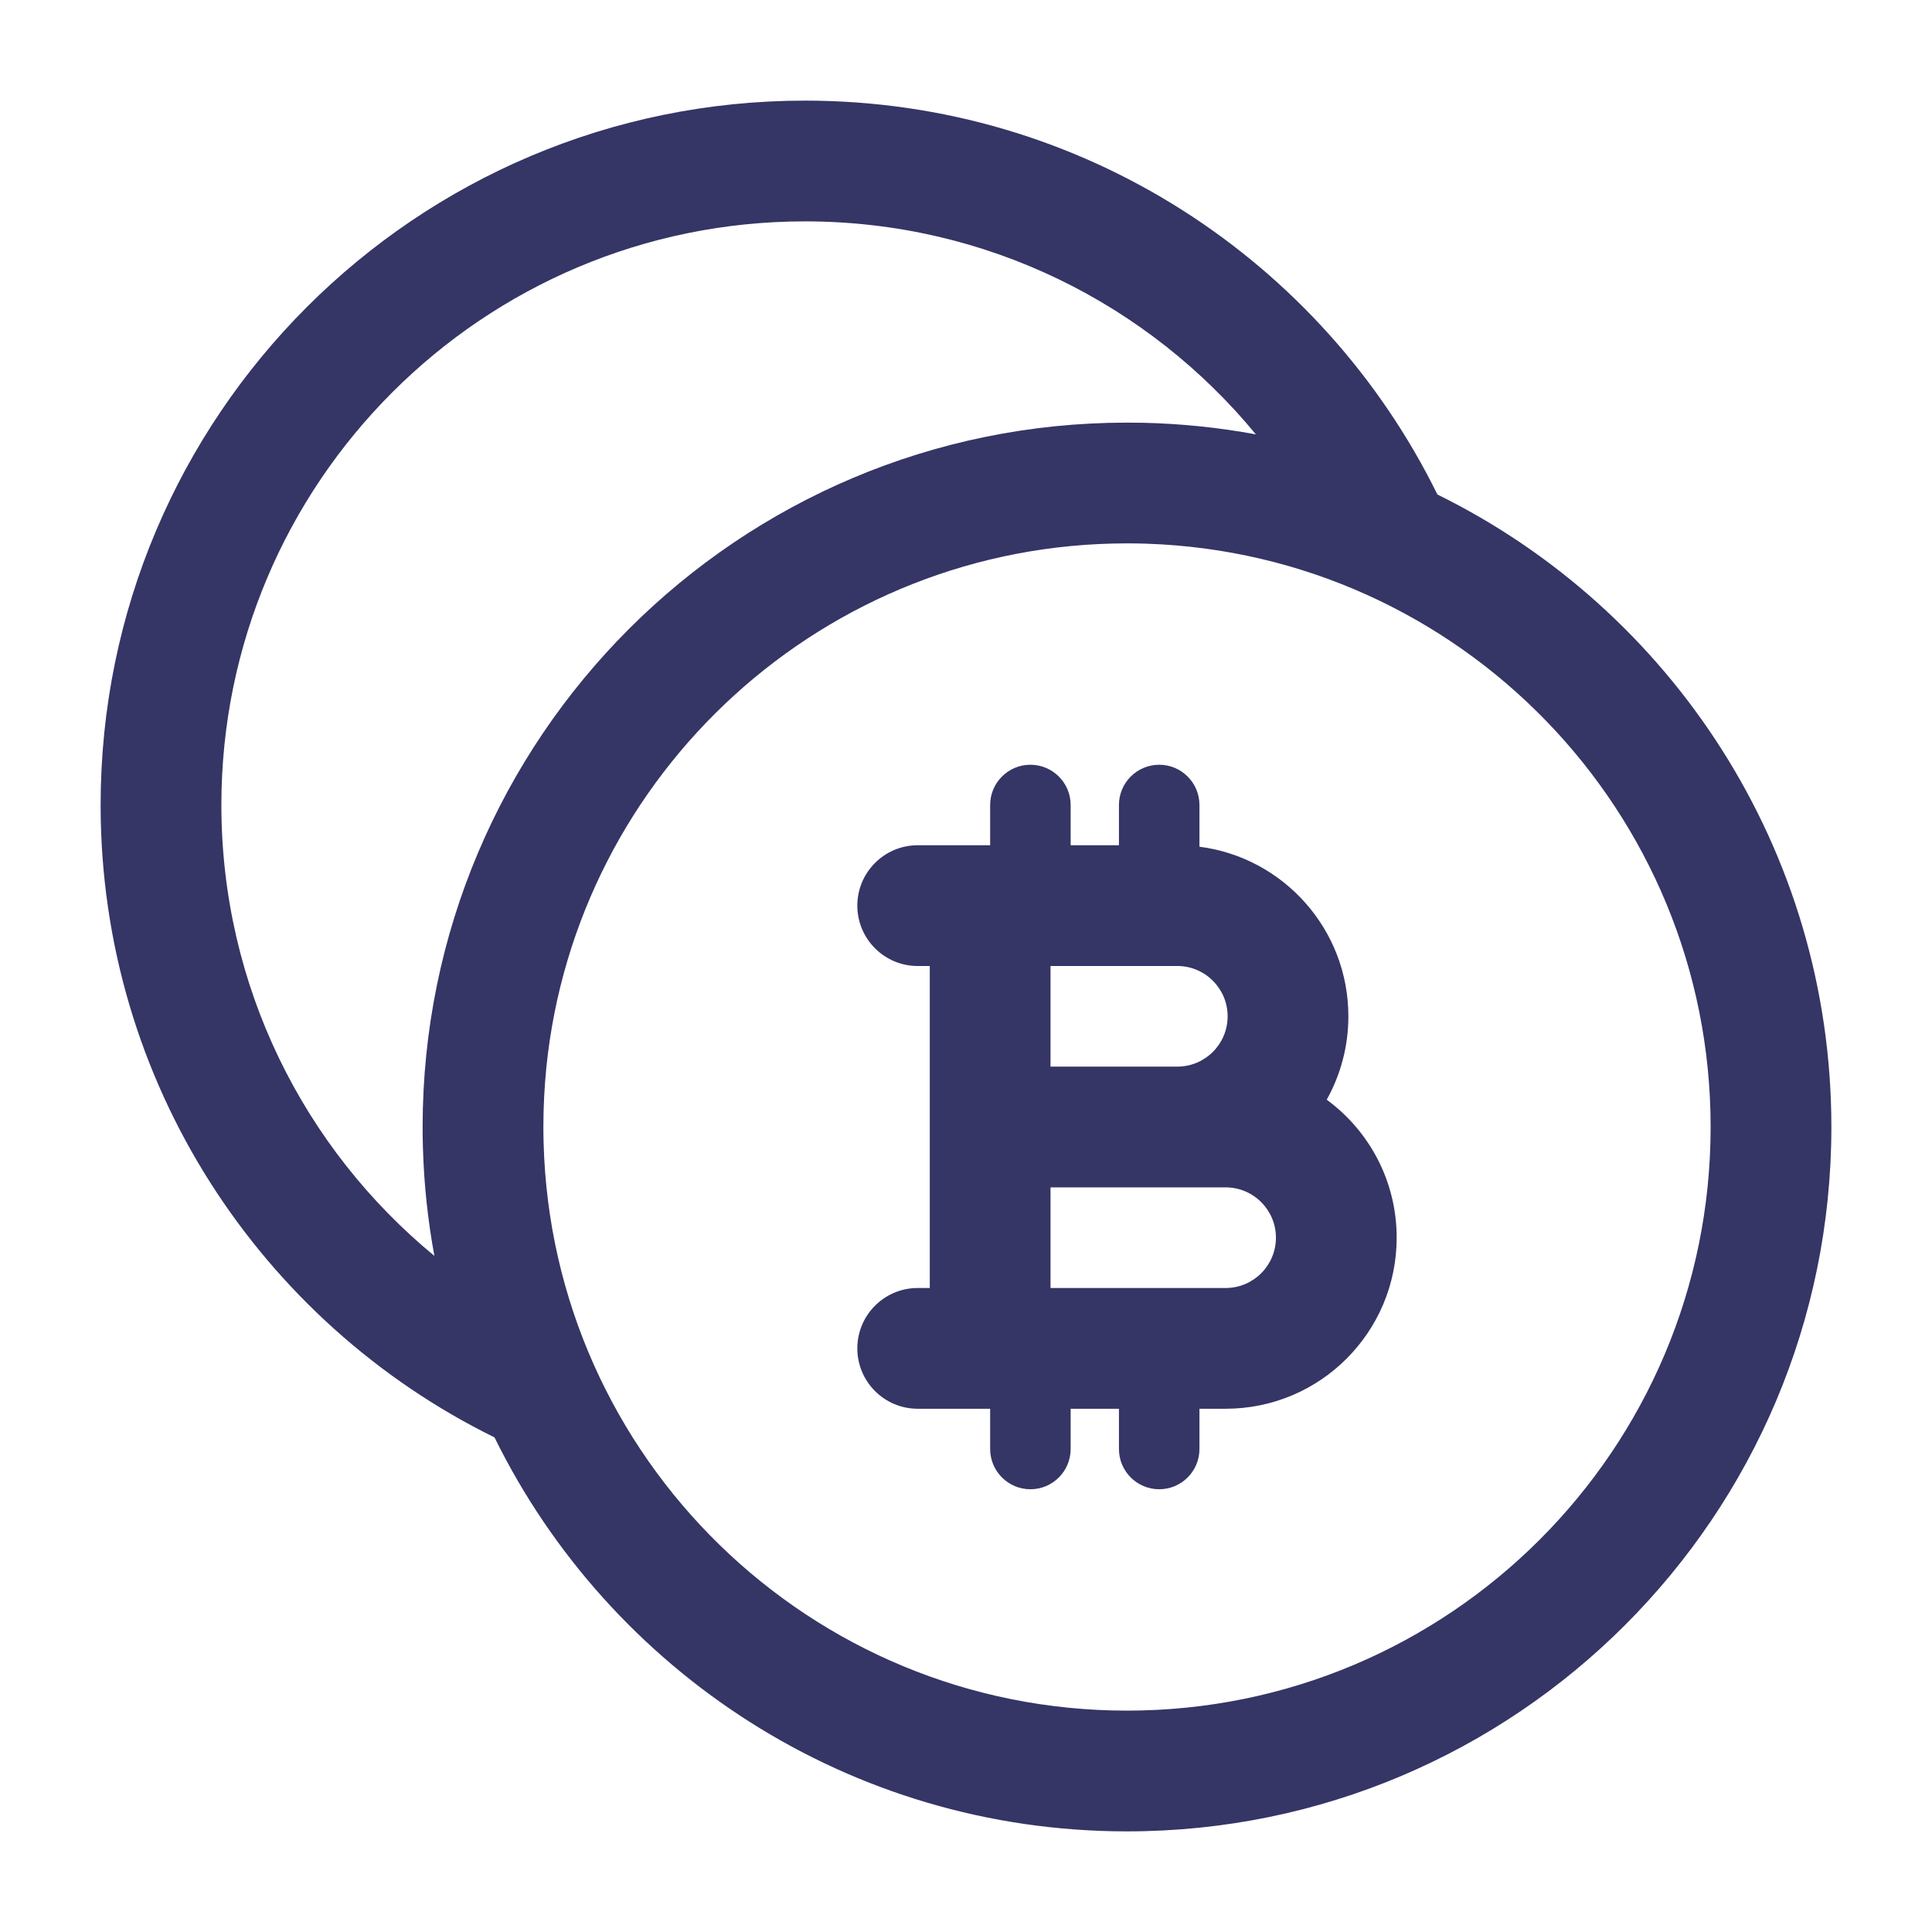 <svg width="24" height="24" viewBox="0 0 24 24" fill="none" xmlns="http://www.w3.org/2000/svg">
<path fill-rule="evenodd" clip-rule="evenodd" d="M13.3 10C13.3 9.724 13.076 9.5 12.8 9.5C12.524 9.5 12.3 9.724 12.3 10V10.5L12.293 10.5H11.4C10.986 10.5 10.65 10.836 10.65 11.25C10.65 11.664 10.986 12 11.4 12H11.55V16H11.4C10.986 16 10.65 16.336 10.65 16.75C10.65 17.164 10.986 17.5 11.4 17.5H12.293L12.3 17.5V18C12.3 18.276 12.524 18.5 12.8 18.5C13.076 18.5 13.3 18.276 13.3 18V17.5H13.9V18C13.9 18.276 14.124 18.5 14.4 18.5C14.676 18.5 14.9 18.276 14.9 18V17.5H15.225C16.399 17.5 17.35 16.549 17.35 15.375C17.35 14.671 17.008 14.047 16.481 13.661C16.652 13.354 16.75 13.001 16.75 12.625C16.75 11.545 15.944 10.652 14.9 10.518V10C14.9 9.724 14.676 9.5 14.4 9.5C14.124 9.5 13.9 9.724 13.9 10V10.5H13.3V10ZM13.05 12V13.25H14.625C14.97 13.25 15.25 12.97 15.25 12.625C15.25 12.28 14.97 12 14.625 12H13.05ZM13.05 14.75V16H15.225C15.57 16 15.85 15.72 15.85 15.375C15.85 15.03 15.57 14.75 15.225 14.75H13.05Z" fill="#353566"/>
<path fill-rule="evenodd" clip-rule="evenodd" d="M1.25 10C1.25 13.45 3.246 16.431 6.143 17.856C7.569 20.755 10.552 22.75 14 22.75C18.832 22.75 22.75 18.832 22.75 14C22.75 10.552 20.755 7.569 17.856 6.143C16.431 3.246 13.45 1.25 10 1.25C5.168 1.25 1.25 5.168 1.25 10ZM10 2.75C5.996 2.75 2.75 5.996 2.75 10C2.75 12.255 3.78 14.271 5.396 15.601C5.316 15.166 5.267 14.719 5.254 14.264C5.251 14.176 5.25 14.088 5.25 14C5.25 9.168 9.168 5.25 14 5.25C14.068 5.25 14.136 5.251 14.204 5.252C14.68 5.263 15.147 5.312 15.601 5.396C14.271 3.78 12.255 2.75 10 2.75ZM14 21.25C10.062 21.25 6.858 18.111 6.753 14.199C6.751 14.133 6.75 14.067 6.75 14C6.75 13.75 6.763 13.502 6.787 13.259C7.159 9.603 10.246 6.75 14 6.75C14.082 6.75 14.163 6.751 14.244 6.754C18.135 6.883 21.25 10.078 21.25 14C21.25 18.004 18.004 21.25 14 21.25Z" fill="#353566"/>
</svg>
